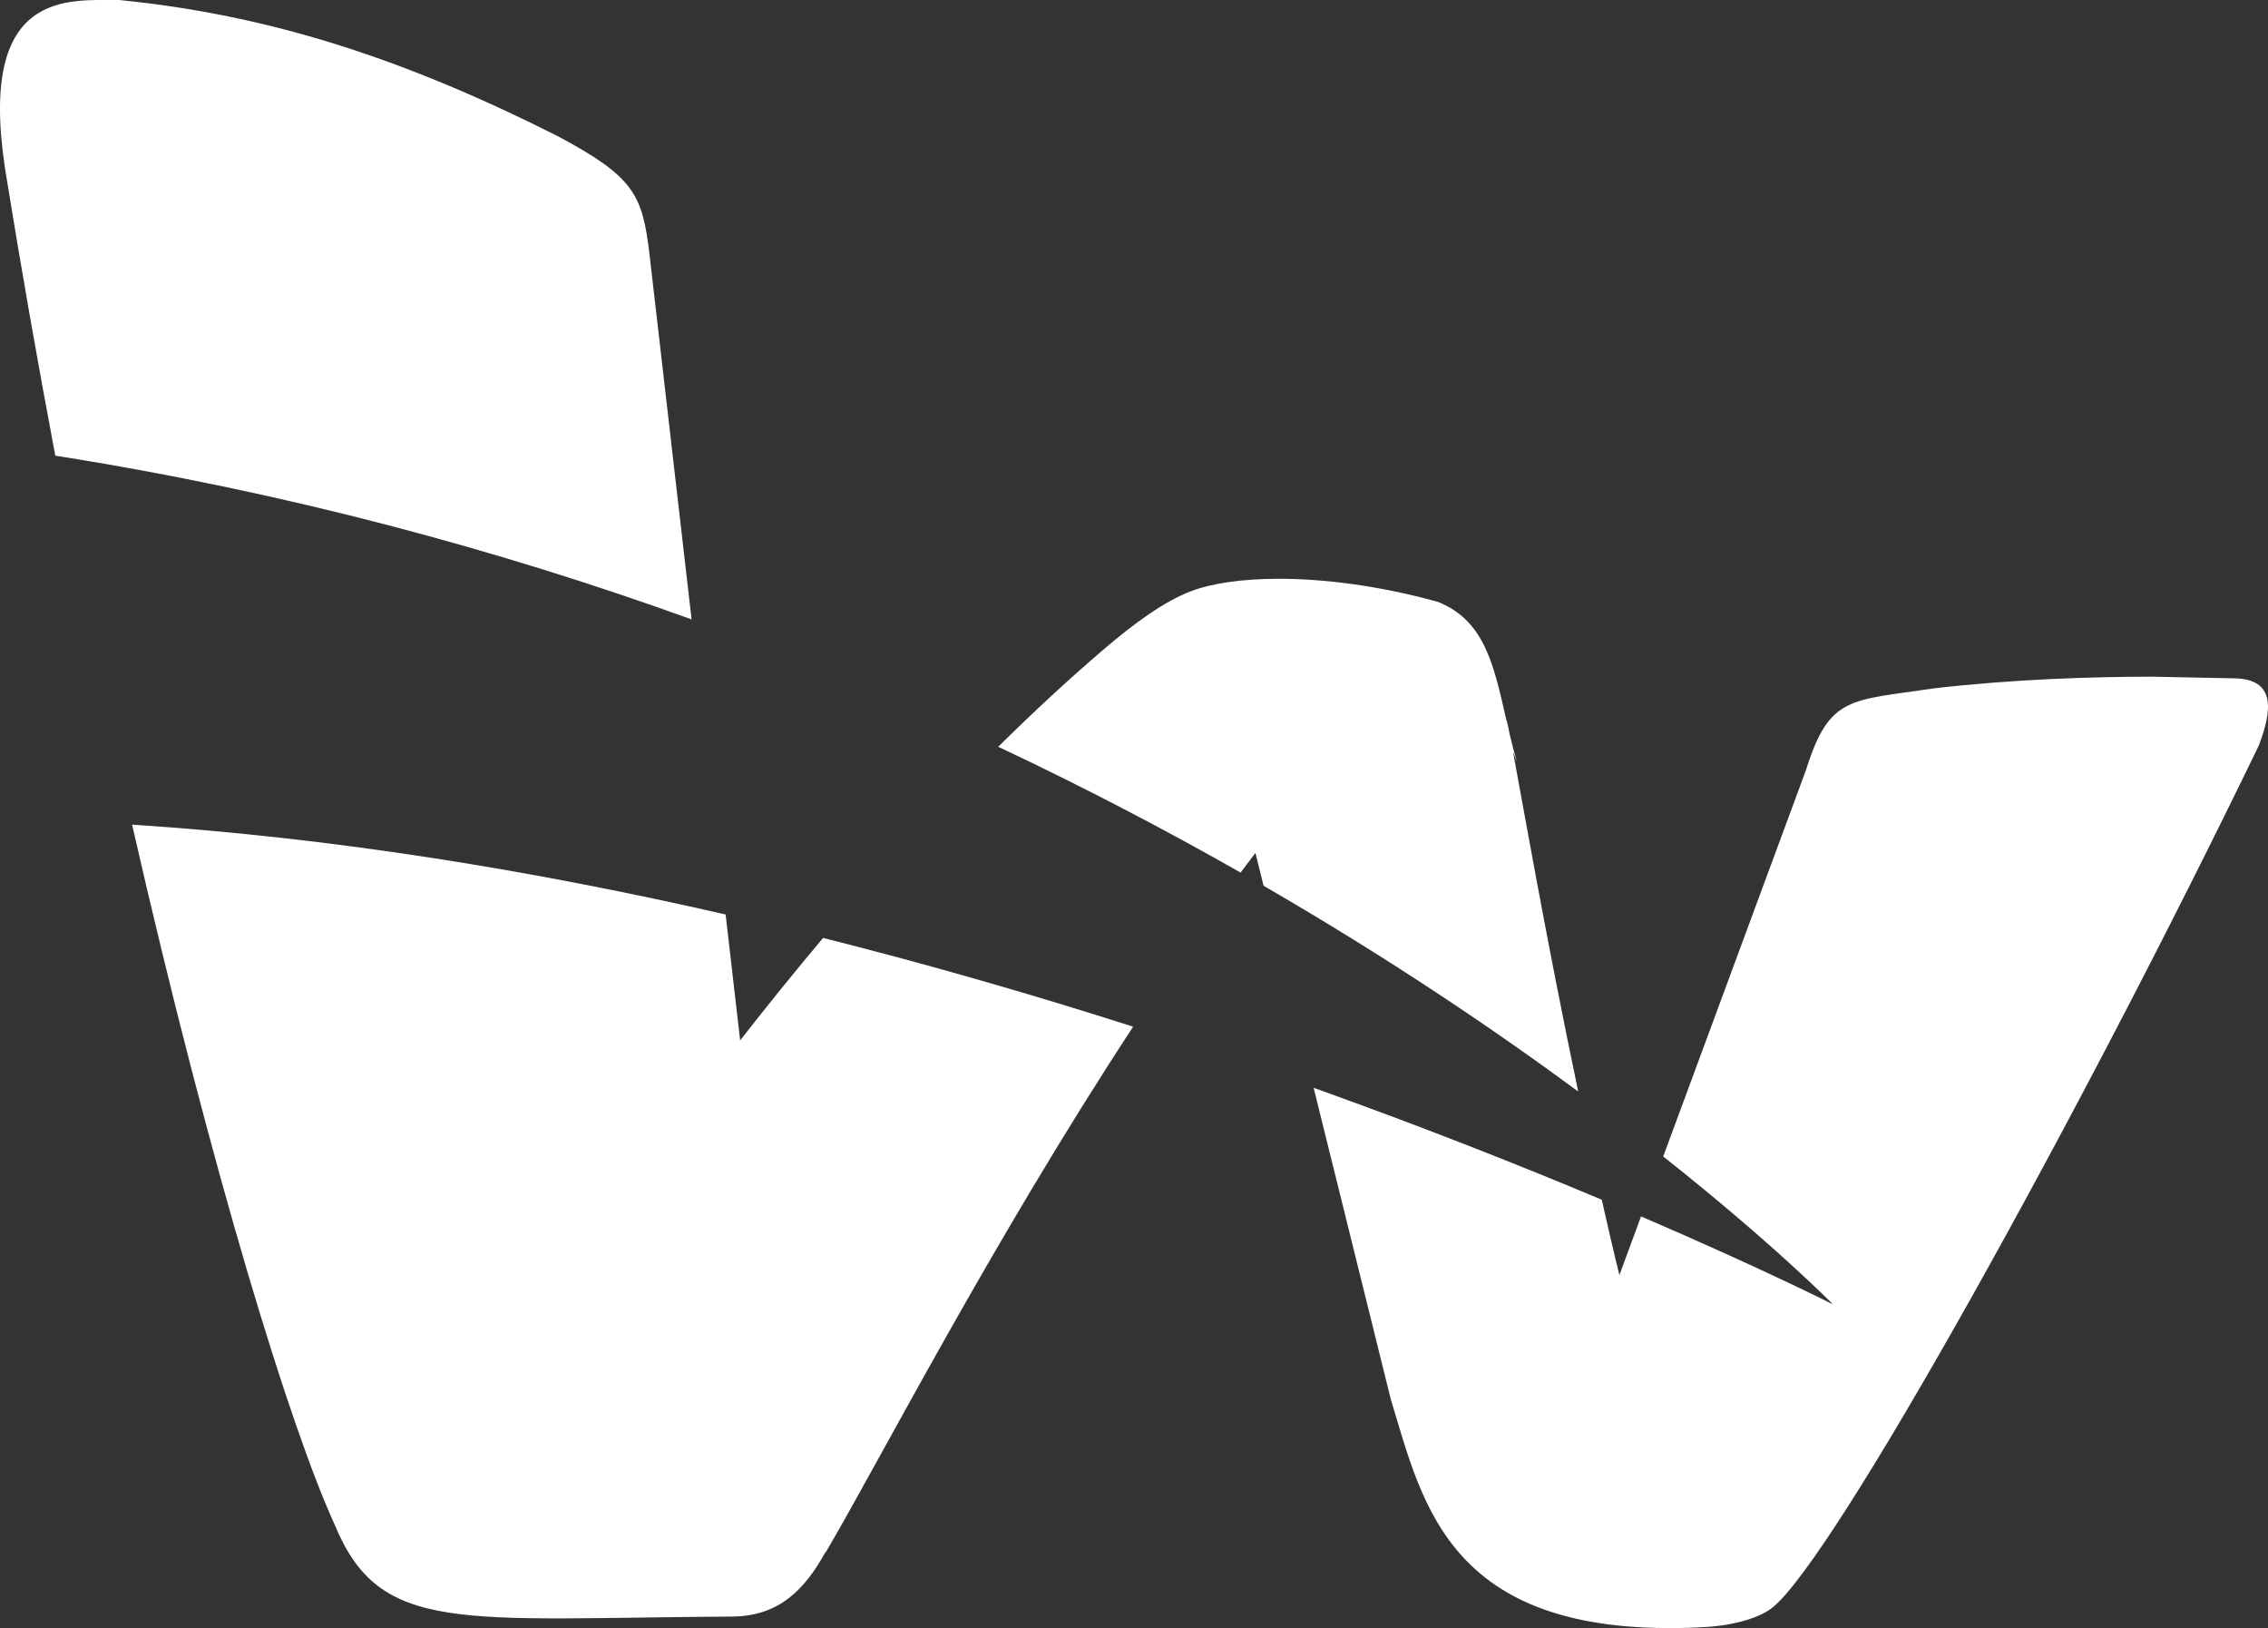 <?xml version="1.0" encoding="utf-8"?>
<!-- Generator: Adobe Illustrator 16.0.0, SVG Export Plug-In . SVG Version: 6.00 Build 0)  -->
<!DOCTYPE svg PUBLIC "-//W3C//DTD SVG 1.1 Tiny//EN" "http://www.w3.org/Graphics/SVG/1.1/DTD/svg11-tiny.dtd">
<svg version="1.1" baseProfile="tiny" id="Layer_1" xmlns="http://www.w3.org/2000/svg" xmlns:xlink="http://www.w3.org/1999/xlink"
	 x="0px" y="0px" width="936.78px" height="672.269px" viewBox="139.067 0 936.78 672.269" xml:space="preserve">
<rect x="139.067" y="0" width="936.78" height="672.269" fill="#333333" stroke="none"/>
<path fill="#FFFFFF" d="M764.008,310.431c0.545,1.336,1.079,2.722,1.603,4.163c-1.098-3.766-2.048-7.487-2.923-11.134
	c-0.555-2.831-0.967-4.759-1.222-5.646c-0.069-0.165-0.143-0.328-0.212-0.493c-5.109-22.341-8.793-41.073-28.308-48.808
	c-24.266-6.707-46.966-9.525-65.597-9.525c-15.285,0-27.829,1.895-36.263,5.094c-10.809,4.098-22.988,12.781-36.496,24.35
	c-14.654,12.547-29.088,25.954-43.204,39.917c36.003,16.968,69.405,34.497,100.103,51.959c2.035-2.723,4.076-5.433,6.126-8.12
	l3.361,13.559c51.395,29.747,94.885,59.104,129.954,84.947C777.936,388.709,768.468,334.464,764.008,310.431z"/>
<path fill="#FFFFFF" d="M407.344,105.068c-2.959-24.607-6.125-31.94-38.074-48.93C307.703,25.115,251.768,6.264,188.215,0
	c-20.824,0.147-58.33-4.706-47.091,69.453c6.607,41.018,13.59,80.678,20.784,118.701c96.092,15.161,183.939,39.13,262.818,67.607
	L407.344,105.068z"/>
<path fill="#FFFFFF" d="M1062.035,280.1l-34.033-0.682c-23.929,0-56.616,0.95-90.338,4.834c-34.231,5.189-42.97,2.768-52.636,33.674
	l-58.984,159.591c46.029,36.483,70.104,61.084,70.104,61.084s-29.143-14.779-79.261-36.316l-8.943,24.201
	c0,0-1.981-7.686-7.283-31.098c-32.9-13.824-73.167-29.818-119.007-46.207l31.885,128.662
	c13.34,43.689,23.986,99.146,128.033,94.105c11.259-0.451,23.137-3.145,29.426-8.027c25.334-19.666,126.831-202.7,201.063-356.109
	C1077.683,293.067,1079,280.439,1062.035,280.1z"/>
<path fill="#FFFFFF" d="M480.073,640.818c0.054,0.002,0.104,0.004,0.156,0.008c21.033-35.67,68.274-127.563,126.877-216.885
	c-40.119-12.825-83.099-25.33-128.069-36.653c-11.895,14.152-23.344,28.336-34.257,42.307l-5.997-51.983
	c-78.17-17.906-161.314-31.673-245.161-37.098l0,0c33.112,145.229,65.769,249.982,83.671,289.016
	c18.708,45.561,51.716,38.648,164.132,37.98C460.928,667.394,471.513,656.269,480.073,640.818z"/>
</svg>
